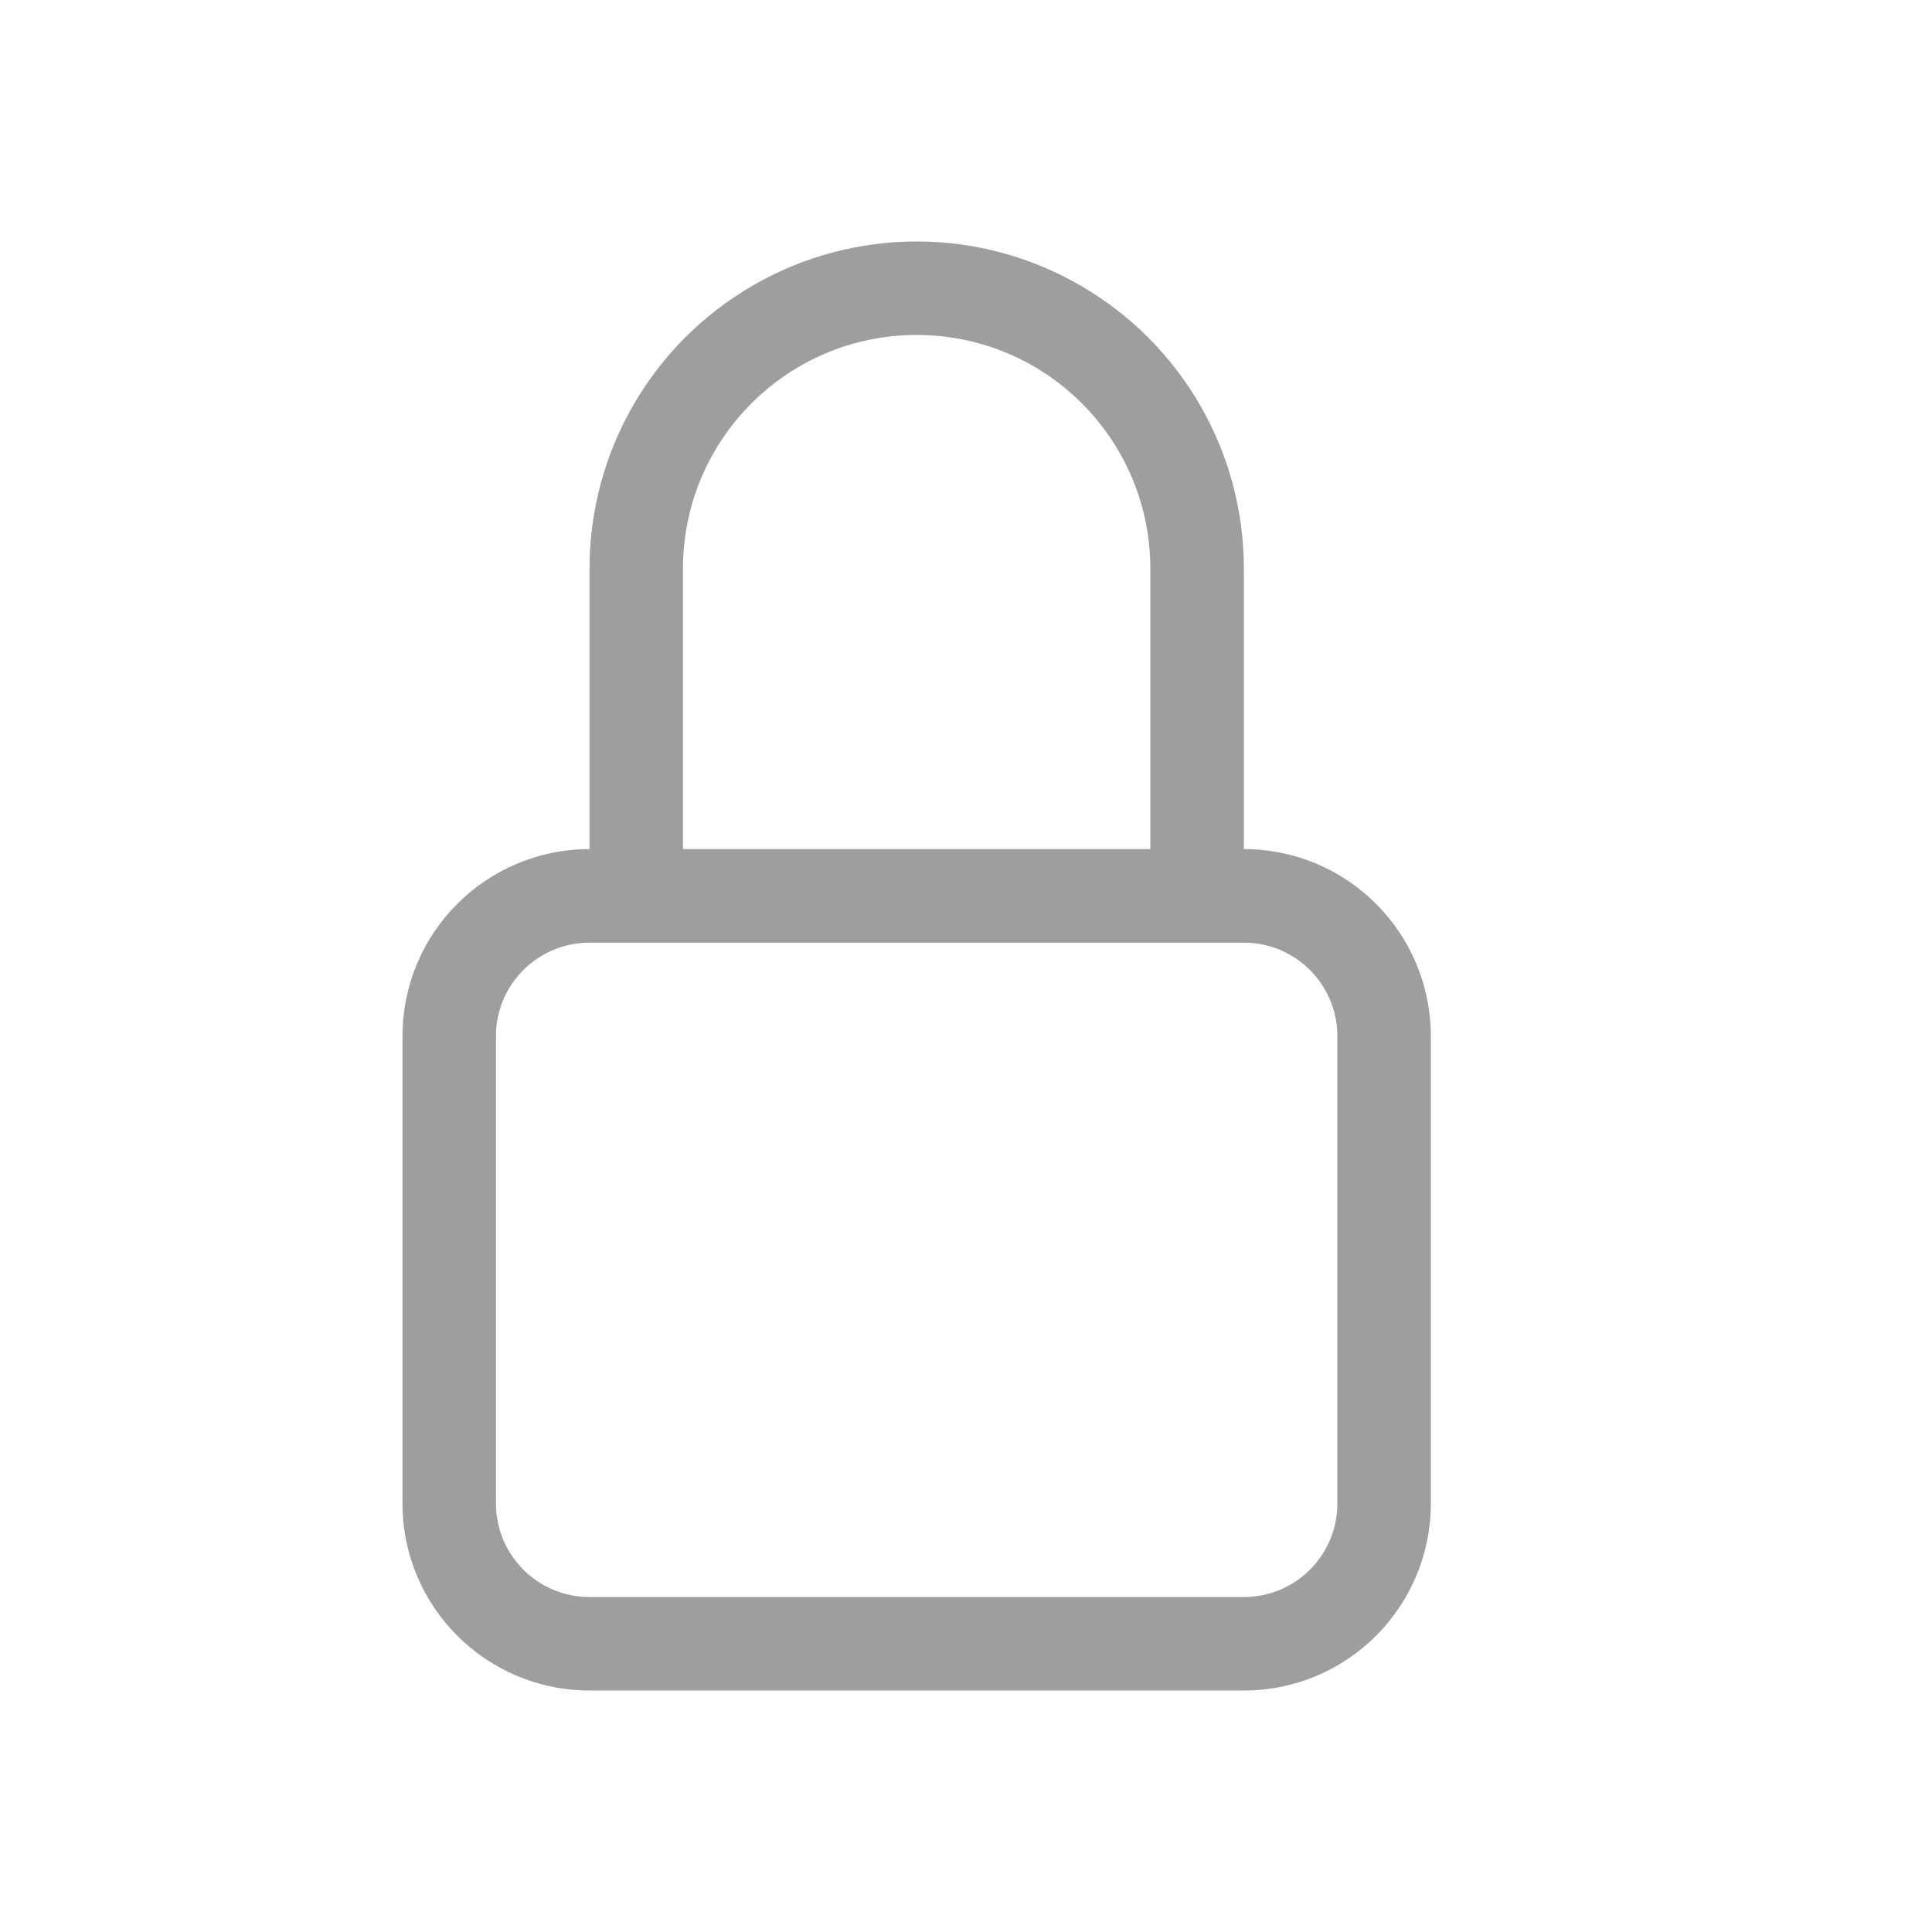 <svg width="24" height="24" viewBox="0 0 24 24" fill="none" xmlns="http://www.w3.org/2000/svg">
<mask id="mask0_845_1252" style="mask-type:luminance" maskUnits="userSpaceOnUse" x="0" y="0" width="25" height="24">
<rect x="0" width="24" height="24" fill="white"/>
</mask>
<g mask="url(#mask0_845_1252)">
<path fill-rule="evenodd" clip-rule="evenodd" d="M15.452 11.71H7.323C6.681 11.71 6.161 12.23 6.161 12.871V18.677C6.161 19.319 6.681 19.839 7.323 19.839H15.452C16.093 19.839 16.613 19.319 16.613 18.677V12.871C16.613 12.23 16.093 11.71 15.452 11.71ZM7.323 10.548C6.04 10.548 5 11.588 5 12.871V18.677C5 19.96 6.04 21 7.323 21H15.452C16.735 21 17.774 19.96 17.774 18.677V12.871C17.774 11.588 16.735 10.548 15.452 10.548H7.323ZM7.323 7.065C7.323 5.612 8.097 4.271 9.355 3.545C10.613 2.818 12.162 2.818 13.419 3.545C14.677 4.271 15.452 5.612 15.452 7.065V10.548H14.29V7.065C14.29 5.461 12.991 4.161 11.387 4.161C9.784 4.161 8.484 5.461 8.484 7.064V10.548H7.323V7.065Z" fill="#9E9E9E"/>
</g>
</svg>
